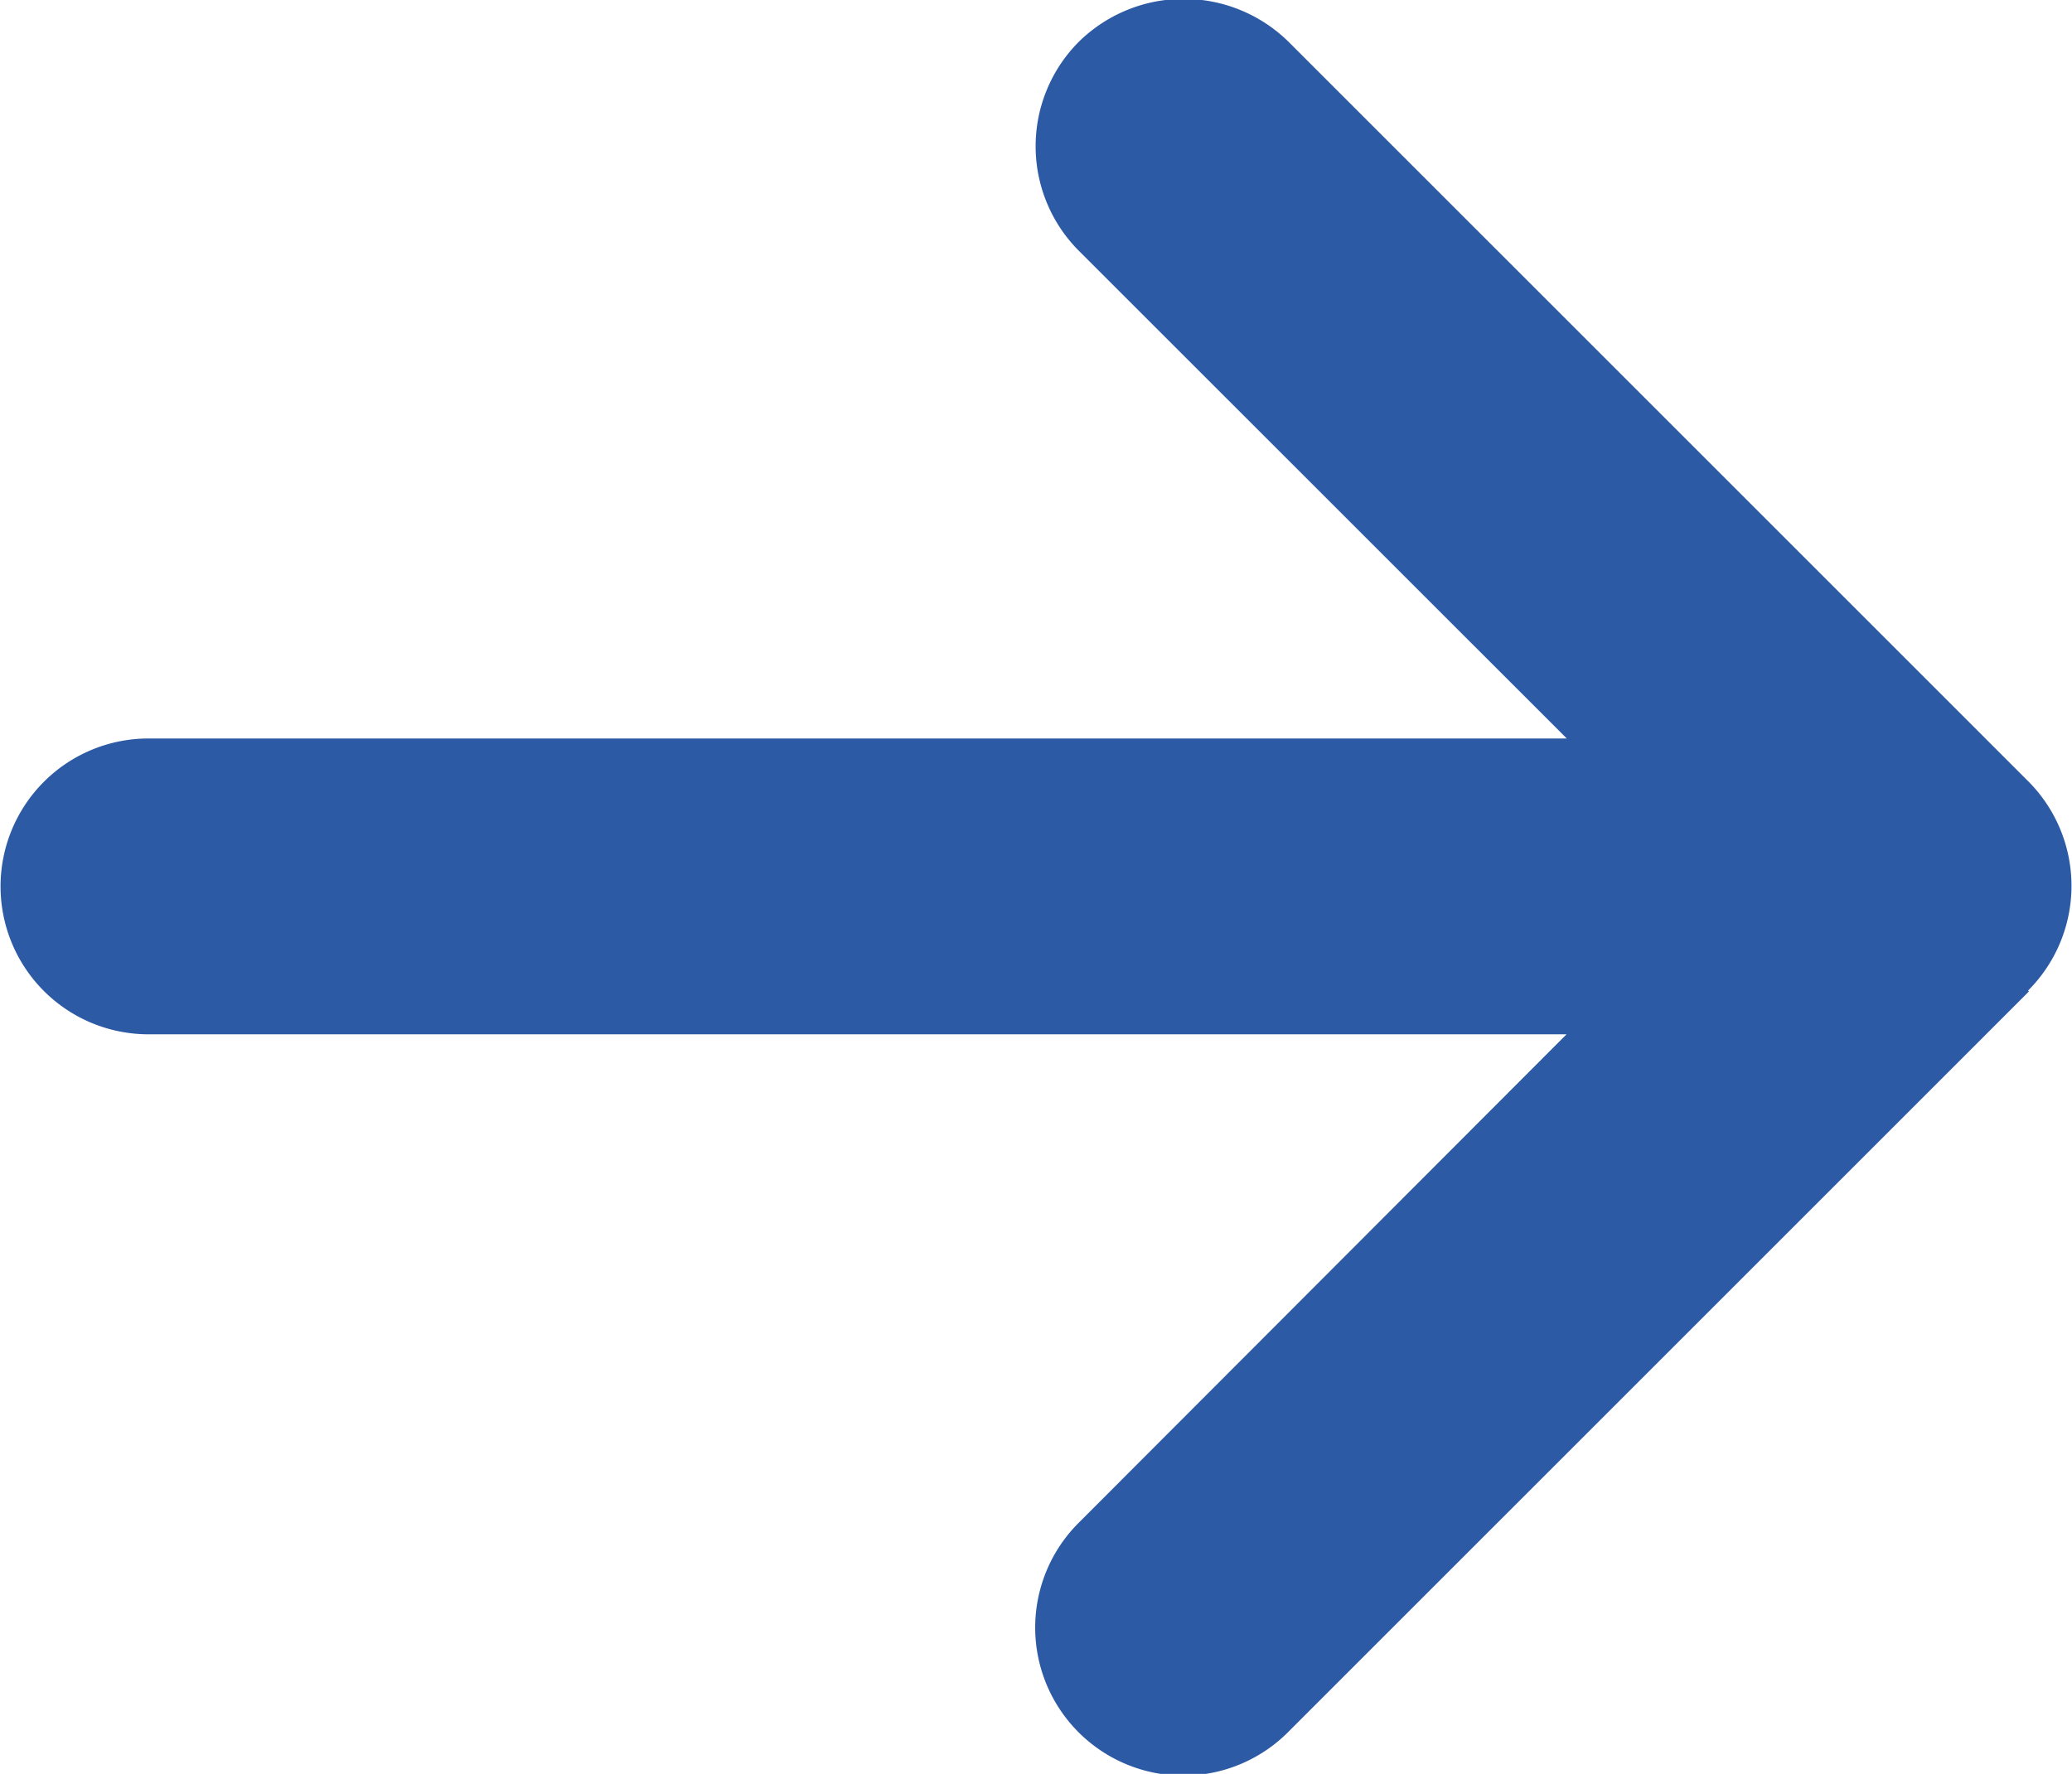 <svg xmlns="http://www.w3.org/2000/svg" width="18.906" height="16.19" viewBox="0 0 18.906 16.19">
  <defs>
    <style>
      .cls-1 {
        fill: #2d5aa5;
        fill-rule: evenodd;
      }
    </style>
  </defs>
  <path id="icon__-_" data-name="icon__-&gt;" class="cls-1" d="M791.1,1410.82a1.351,1.351,0,0,0,0-1.91l-6.75-6.75a1.365,1.365,0,0,0-1.911,0,1.351,1.351,0,0,0,0,1.91l4.451,4.45H773.949a1.35,1.35,0,1,0,0,2.7h12.939l-4.443,4.45a1.351,1.351,0,1,0,1.911,1.91l6.75-6.75Z" transform="translate(-772.594 -1401.78)"/>
</svg>
